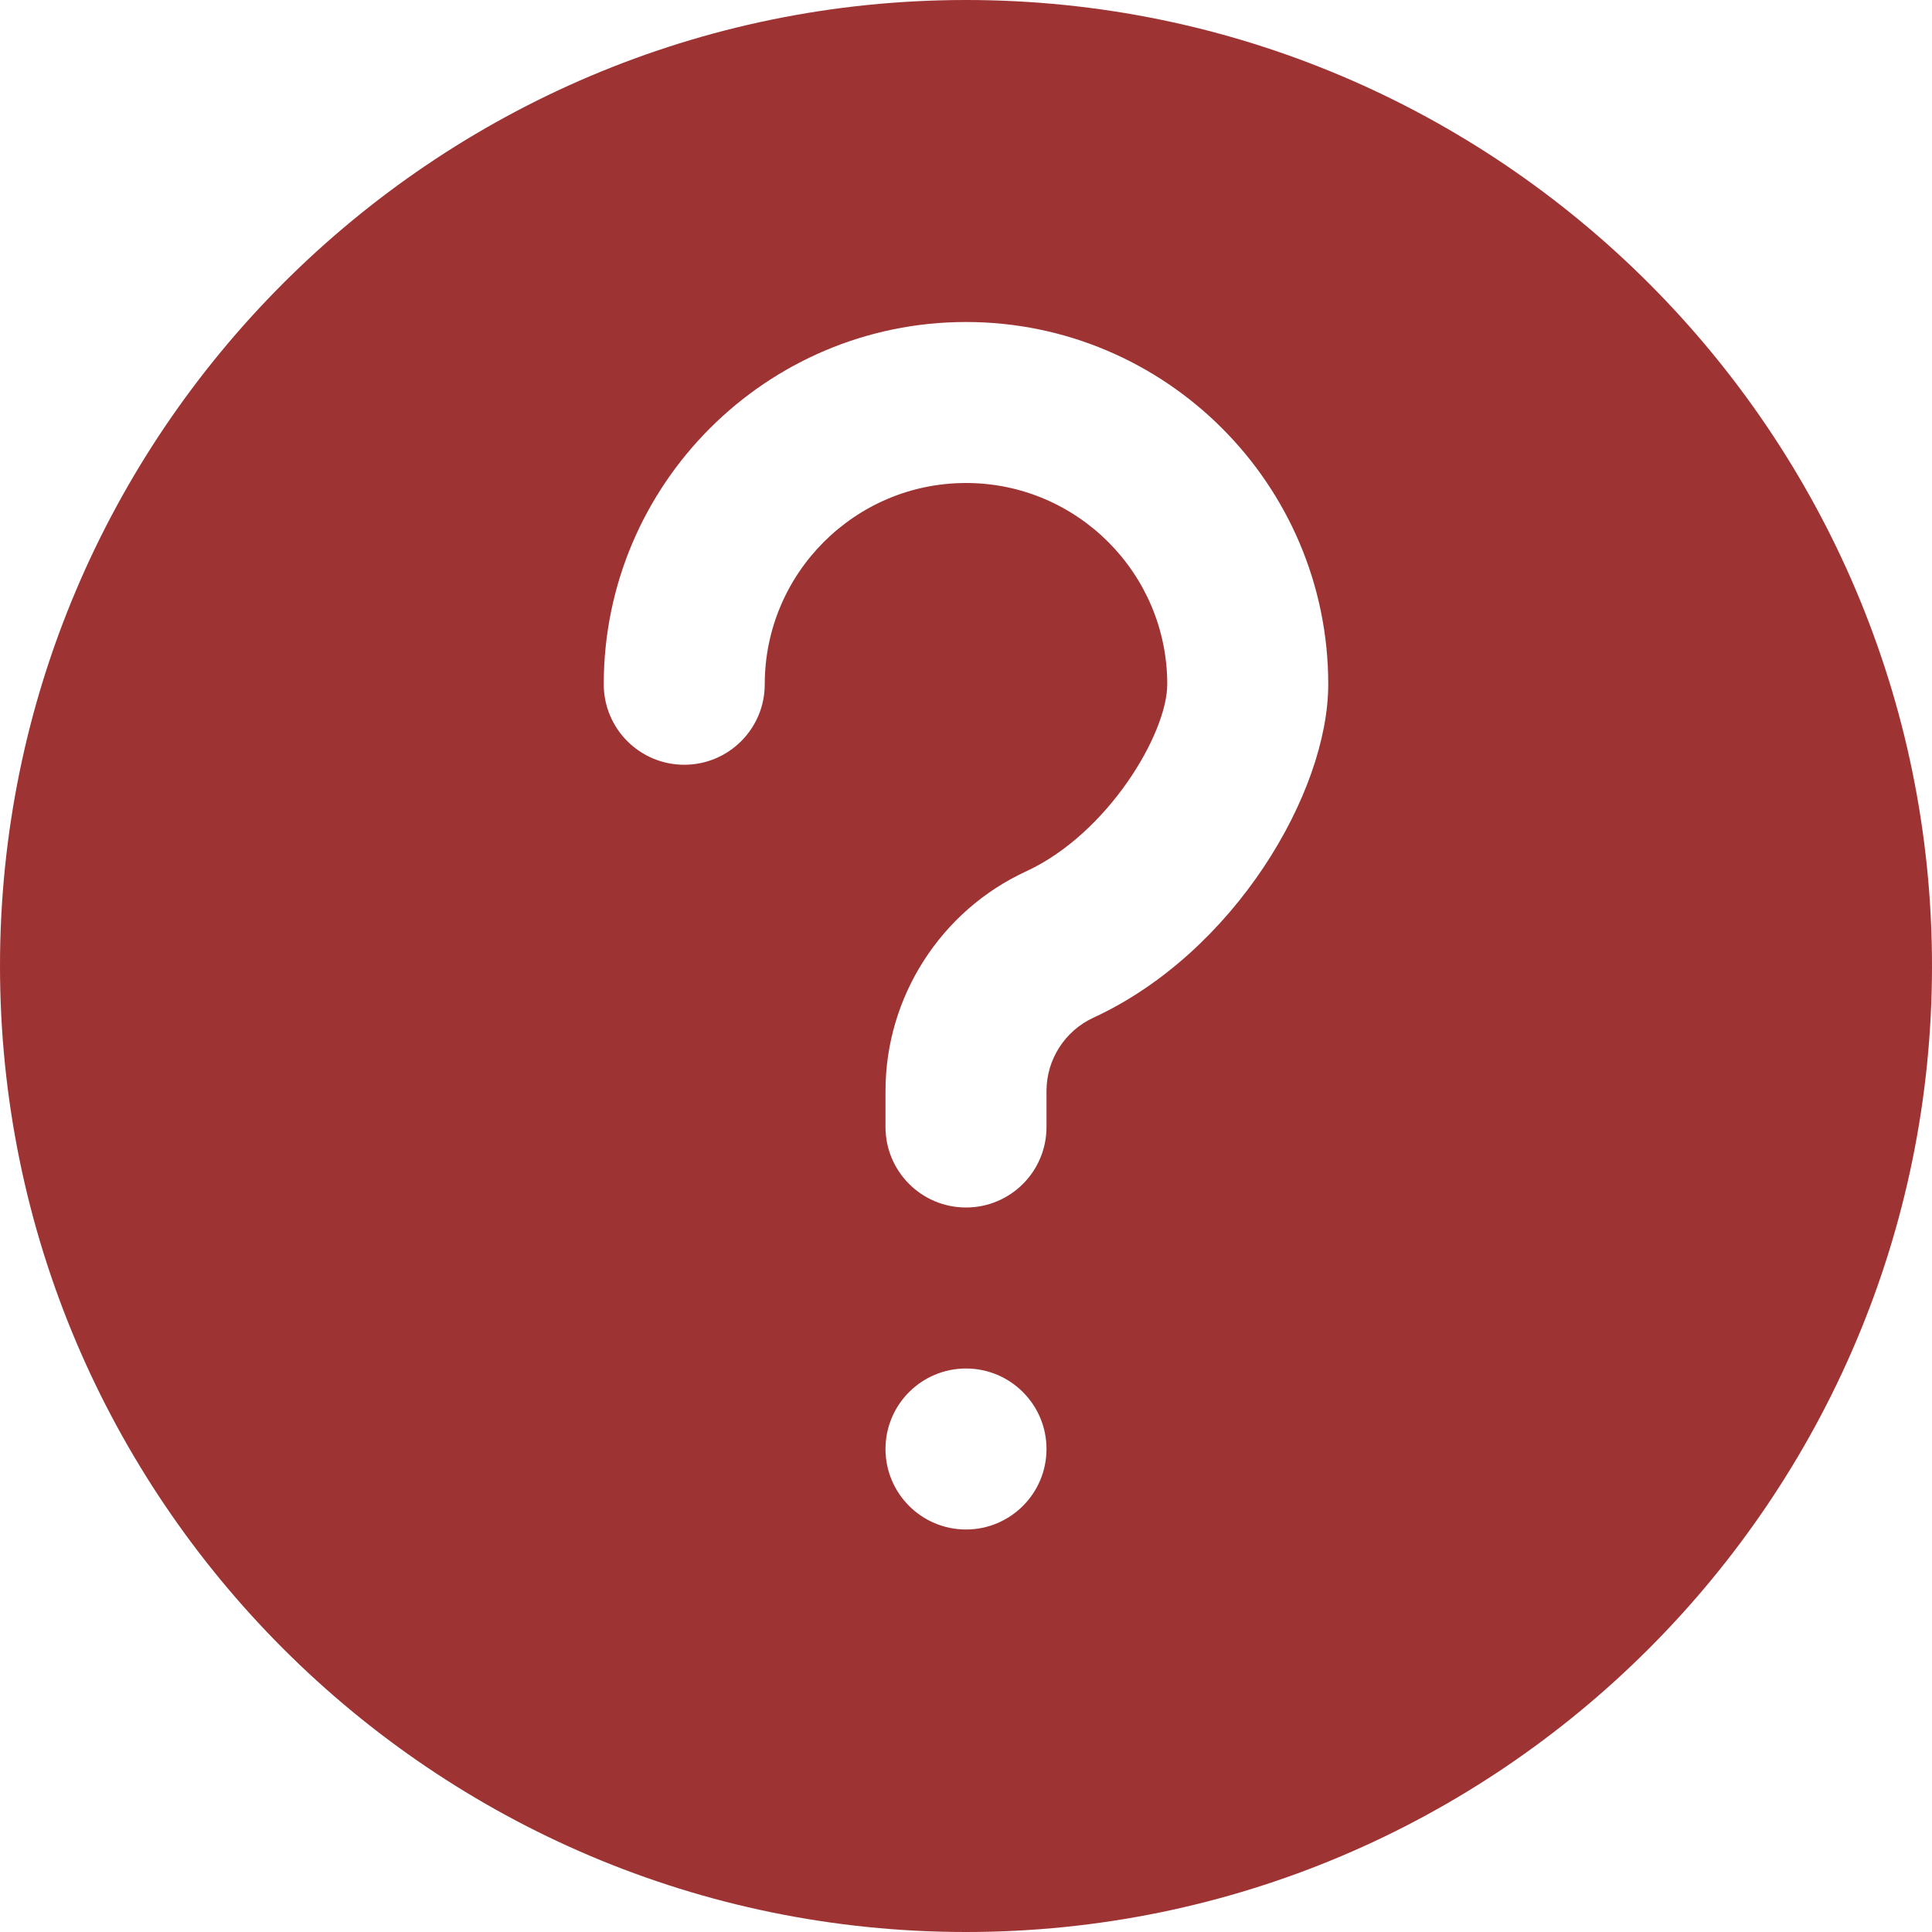 <svg width="24" height="24" viewBox="0 0 24 24" fill="none" xmlns="http://www.w3.org/2000/svg">
<path d="M12 0C5.383 0 0 5.383 0 12C0 18.617 5.383 24 12 24C18.617 24 24 18.617 24 12C24 5.383 18.617 0 12 0ZM12 19C11.448 19 11 18.552 11 18C11 17.448 11.448 17 12 17C12.552 17 13 17.448 13 18C13 18.552 12.552 19 12 19ZM13.583 12.642C13.229 12.805 13 13.162 13 13.551V14C13 14.552 12.553 15 12 15C11.447 15 11 14.552 11 14V13.551C11 12.384 11.686 11.314 12.745 10.825C13.764 10.356 14.5 9.111 14.5 8.5C14.5 7.122 13.379 6 12 6C10.621 6 9.5 7.122 9.5 8.5C9.5 9.052 9.053 9.5 8.5 9.5C7.947 9.5 7.5 9.052 7.5 8.5C7.5 6.019 9.519 4 12 4C14.481 4 16.5 6.019 16.5 8.5C16.5 9.851 15.328 11.837 13.583 12.642Z" fill="#9E3333"/>
</svg>
